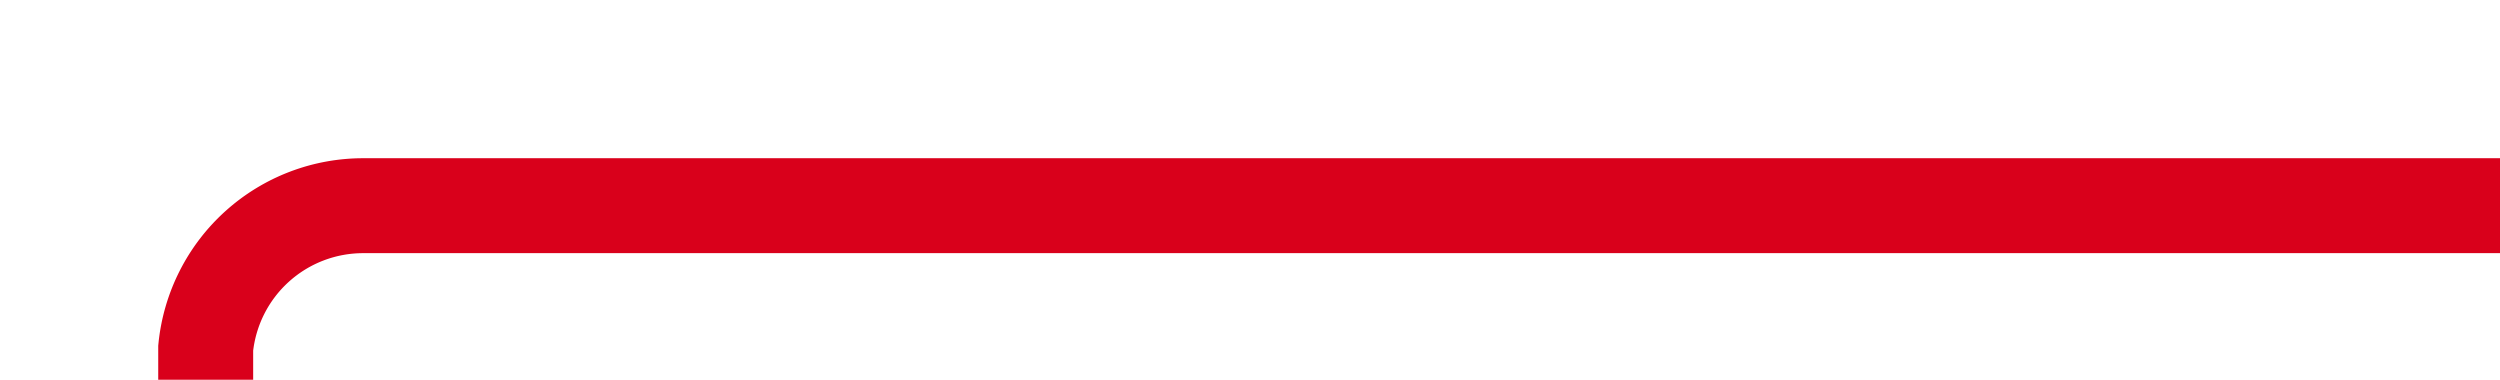 ﻿<?xml version="1.0" encoding="utf-8"?>
<svg version="1.1" xmlns:xlink="http://www.w3.org/1999/xlink" width="79px" height="12px" preserveAspectRatio="xMinYMid meet" viewBox="349 98  79 10" xmlns="http://www.w3.org/2000/svg">
  <path d="M 355.5 130  L 355.5 108  A 5 5 0 0 1 360.5 103.5 L 428 103.5  " stroke-width="3" stroke="#d9001b" fill="none" />
</svg>